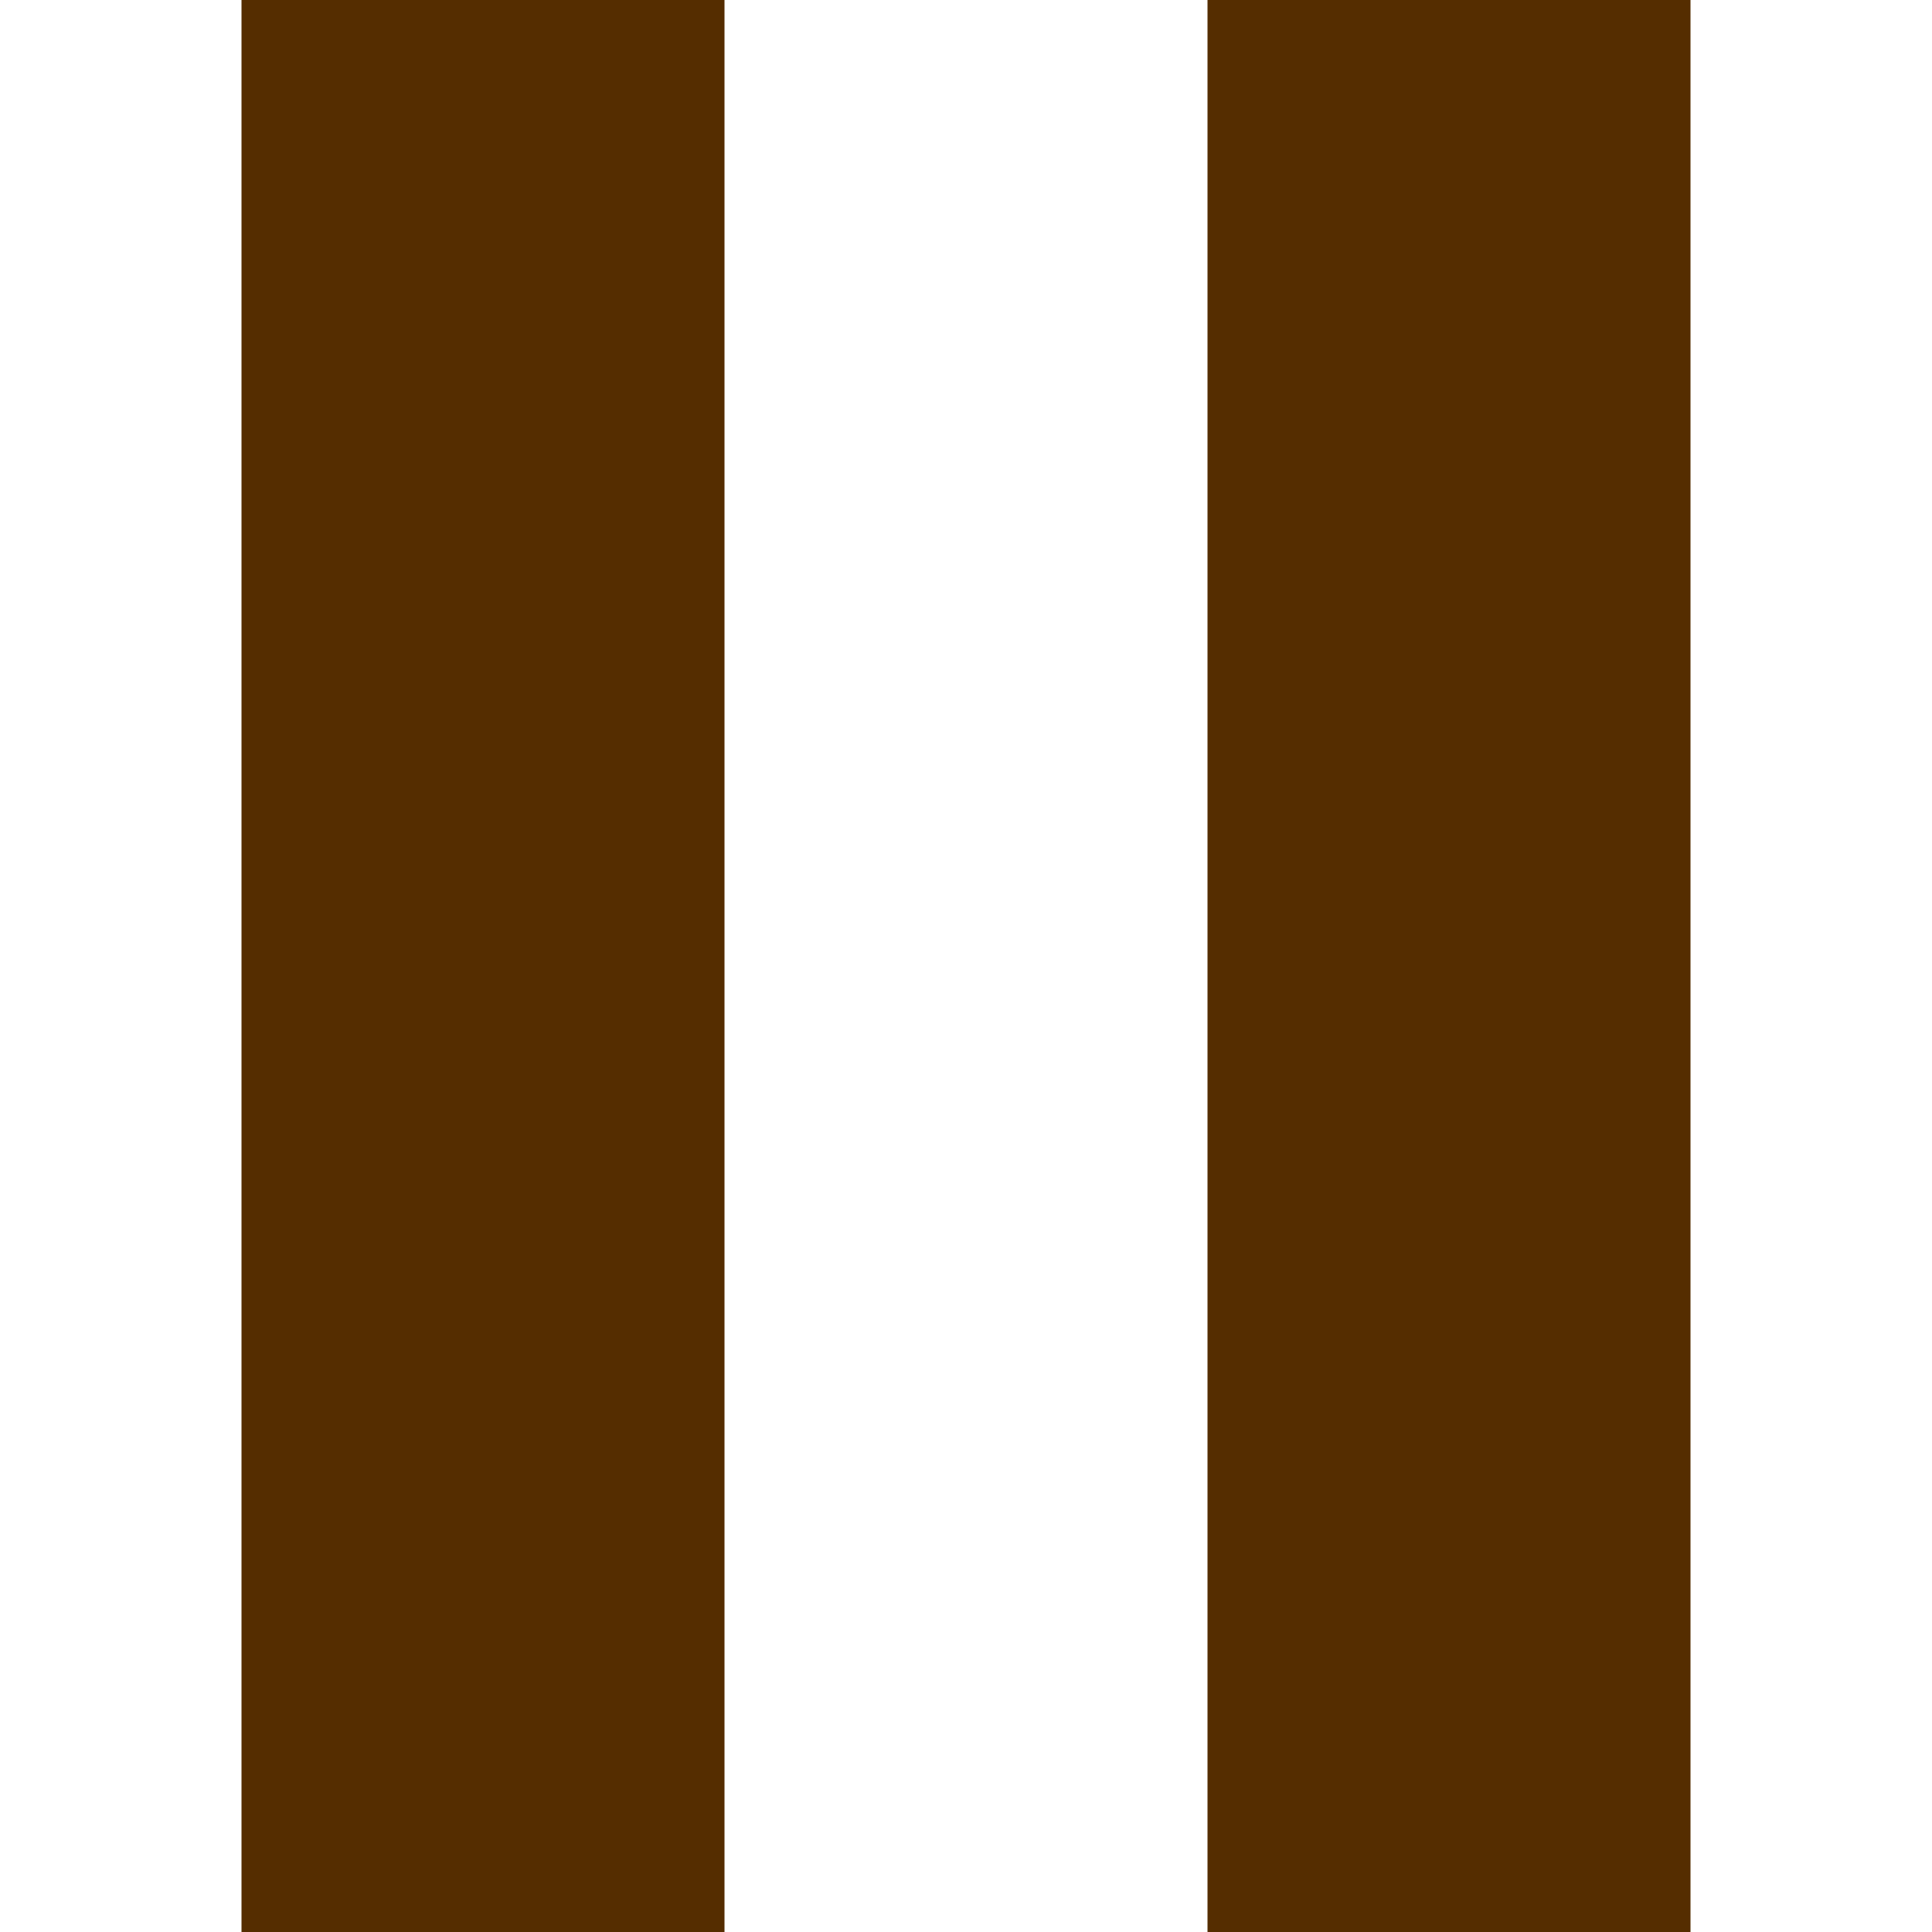 <svg xmlns="http://www.w3.org/2000/svg" width="20" height="20" viewBox="0 0 20 20"><rect width="20" height="20" fill="#2c2c2c" opacity="0"/><g transform="translate(1.29 2.499)"><rect width="5" height="20" transform="translate(1.21 -2.499)" fill="#552d00"/><rect width="5" height="20" transform="translate(11.21 -2.499)" fill="#552d00"/></g></svg>